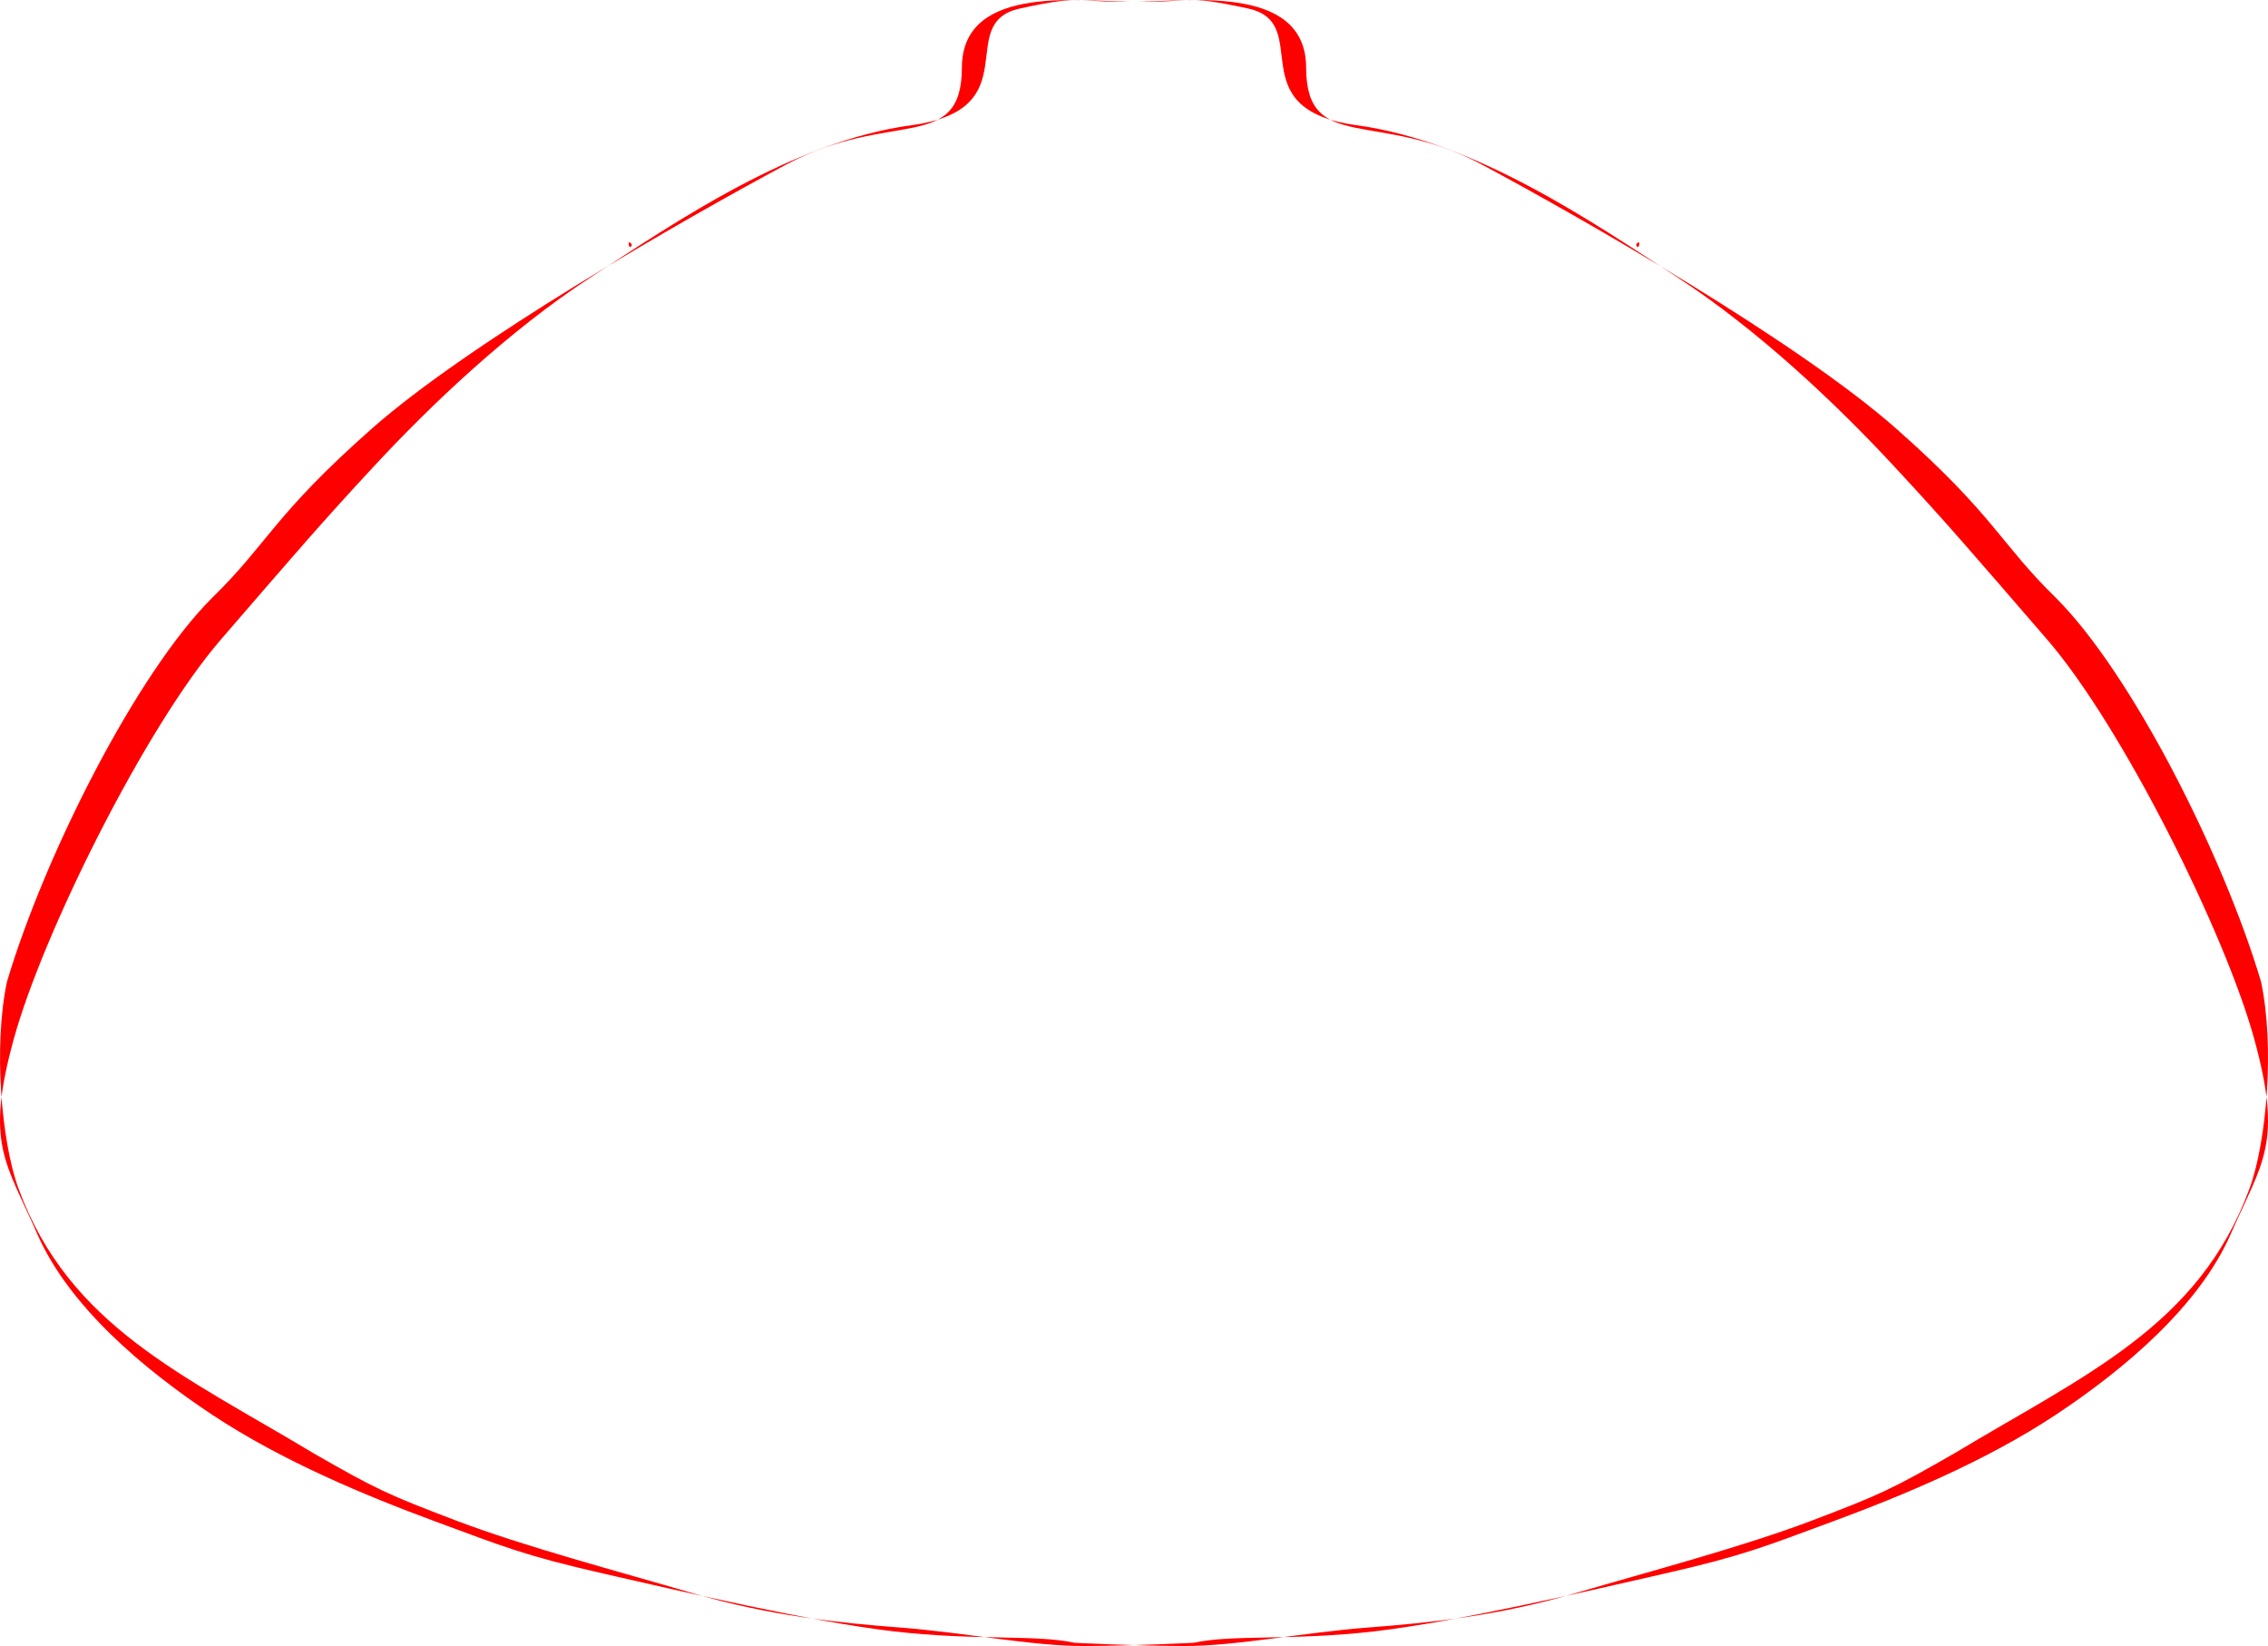 <?xml version="1.0" encoding="UTF-8" standalone="no"?>
<!-- Created with Inkscape (http://www.inkscape.org/) -->

<svg
   xmlns:dc="http://purl.org/dc/elements/1.1/"
   xmlns:cc="http://creativecommons.org/ns#"
   xmlns:rdf="http://www.w3.org/1999/02/22-rdf-syntax-ns#"
   xmlns:svg="http://www.w3.org/2000/svg"
   xmlns="http://www.w3.org/2000/svg"
   xmlns:sodipodi="http://sodipodi.sourceforge.net/DTD/sodipodi-0.dtd"
   xmlns:inkscape="http://www.inkscape.org/namespaces/inkscape"
   width="126.109mm"
   height="91.505mm"
   viewBox="0 0 126.109 91.505"
   version="1.1"
   id="svg8"
   inkscape:version="0.92.4 (5da689c313, 2019-01-14)"
   sodipodi:docname="outline.svg">
  <defs
     id="defs2" />
  <sodipodi:namedview
     id="base"
     pagecolor="#ffffff"
     bordercolor="#666666"
     borderopacity="1.0"
     inkscape:pageopacity="0.0"
     inkscape:pageshadow="2"
     inkscape:zoom="2.5365776"
     inkscape:cx="232.99579"
     inkscape:cy="169.16491"
     inkscape:document-units="mm"
     inkscape:current-layer="layer1"
     showgrid="false"
     inkscape:window-width="1920"
     inkscape:window-height="1141"
     inkscape:window-x="1920"
     inkscape:window-y="0"
     inkscape:window-maximized="1"
     fit-margin-top="0"
     fit-margin-left="0"
     fit-margin-right="0"
     fit-margin-bottom="0" />
  <g
     inkscape:label="Layer 1"
     inkscape:groupmode="layer"
     id="layer1"
     transform="translate(-42.7,-80.92)">
    <path
       id="path3798-0"
       style="fill:#ff0000;stroke-width:0.127"
       d="m 105.617,81.015 c -3.236,0.057 -2.478,-0.432 -6.202,0.377 -3.724,0.809 0.556,5.599 -6.041,6.49 -6.598,0.892 -13.177,5.423 -17.779,8.42 -4.602,2.997 -8.945,7.141 -12.043,10.476 -3.098,3.335 -4.405,4.88 -8.576,9.702 -4.171,4.822 -9.891,16.316 -11.507,22.19 -1.617,5.874 -0.442,6.844 1.299,10.84 1.741,3.995 5.878,7.507 9.739,10.064 3.861,2.558 8.501,4.488 12.364,5.915 3.863,1.427 4.992,1.907 9.36,2.905 4.368,0.998 11.62,2.691 16.162,3.217 4.542,0.526 7.903,0.166 10.044,0.634 0,0 3.346,0.175 6.153,0.18 2.808,0.005 6.678,-0.76 10.15,-1.025 3.472,-0.265 7.275,-0.655 11.504,-1.896 4.229,-1.241 9.428,-2.615 13.208,-4.053 3.78,-1.437 4.438,-1.736 7.939,-3.749 7.233,-4.35 13.572,-7.064 16.384,-14.689 0.963,-2.625 1.41,-7.905 0.649,-11.511 -2.102,-7.06 -7.206,-17.159 -11.416,-21.354 -3.097,-3.019 -3.395,-4.559 -8.858,-9.387 -5.463,-4.828 -17.286,-11.603 -23.05,-14.691 -5.764,-3.088 -9.763,-0.583 -9.774,-5.391 -0.011,-4.808 -7.013,-3.607 -9.711,-3.664 m 28.057,13.504 c 0.313,-0.452 0.154,0.464 0,0 z M 105.893,81.015 c 3.236,0.057 2.478,-0.432 6.202,0.377 3.724,0.809 -0.556,5.599 6.041,6.49 6.598,0.892 13.177,5.423 17.779,8.42 4.602,2.997 8.945,7.141 12.043,10.476 3.098,3.335 4.405,4.88 8.576,9.702 4.171,4.822 9.891,16.316 11.507,22.19 1.617,5.874 0.442,6.844 -1.299,10.84 -1.741,3.995 -5.878,7.507 -9.739,10.064 -3.861,2.558 -8.501,4.488 -12.364,5.915 -3.863,1.427 -4.992,1.907 -9.36,2.905 -4.368,0.998 -11.62,2.691 -16.162,3.217 -4.542,0.526 -7.903,0.166 -10.044,0.634 0,0 -3.346,0.175 -6.153,0.18 -2.808,0.005 -6.678,-0.76 -10.15,-1.025 -3.472,-0.265 -7.275,-0.655 -11.504,-1.896 -4.229,-1.241 -9.428,-2.615 -13.208,-4.053 -3.78,-1.437 -4.438,-1.736 -7.939,-3.749 -7.233,-4.35 -13.572,-7.064 -16.384,-14.689 -0.963,-2.625 -1.41,-7.905 -0.649,-11.511 2.102,-7.06 7.206,-17.159 11.416,-21.354 3.097,-3.019 3.395,-4.559 8.858,-9.387 5.463,-4.828 17.286,-11.603 23.05,-14.691 5.764,-3.088 9.763,-0.583 9.774,-5.391 0.011,-4.808 7.013,-3.607 9.711,-3.664 M 77.836,94.52 c -0.313,-0.452 -0.154,0.464 0,0 z"
       inkscape:connector-curvature="0"
       sodipodi:nodetypes="cccccccccccccccccccccccccccccccccccccccccccccccccccccc" />
  </g>
</svg>
